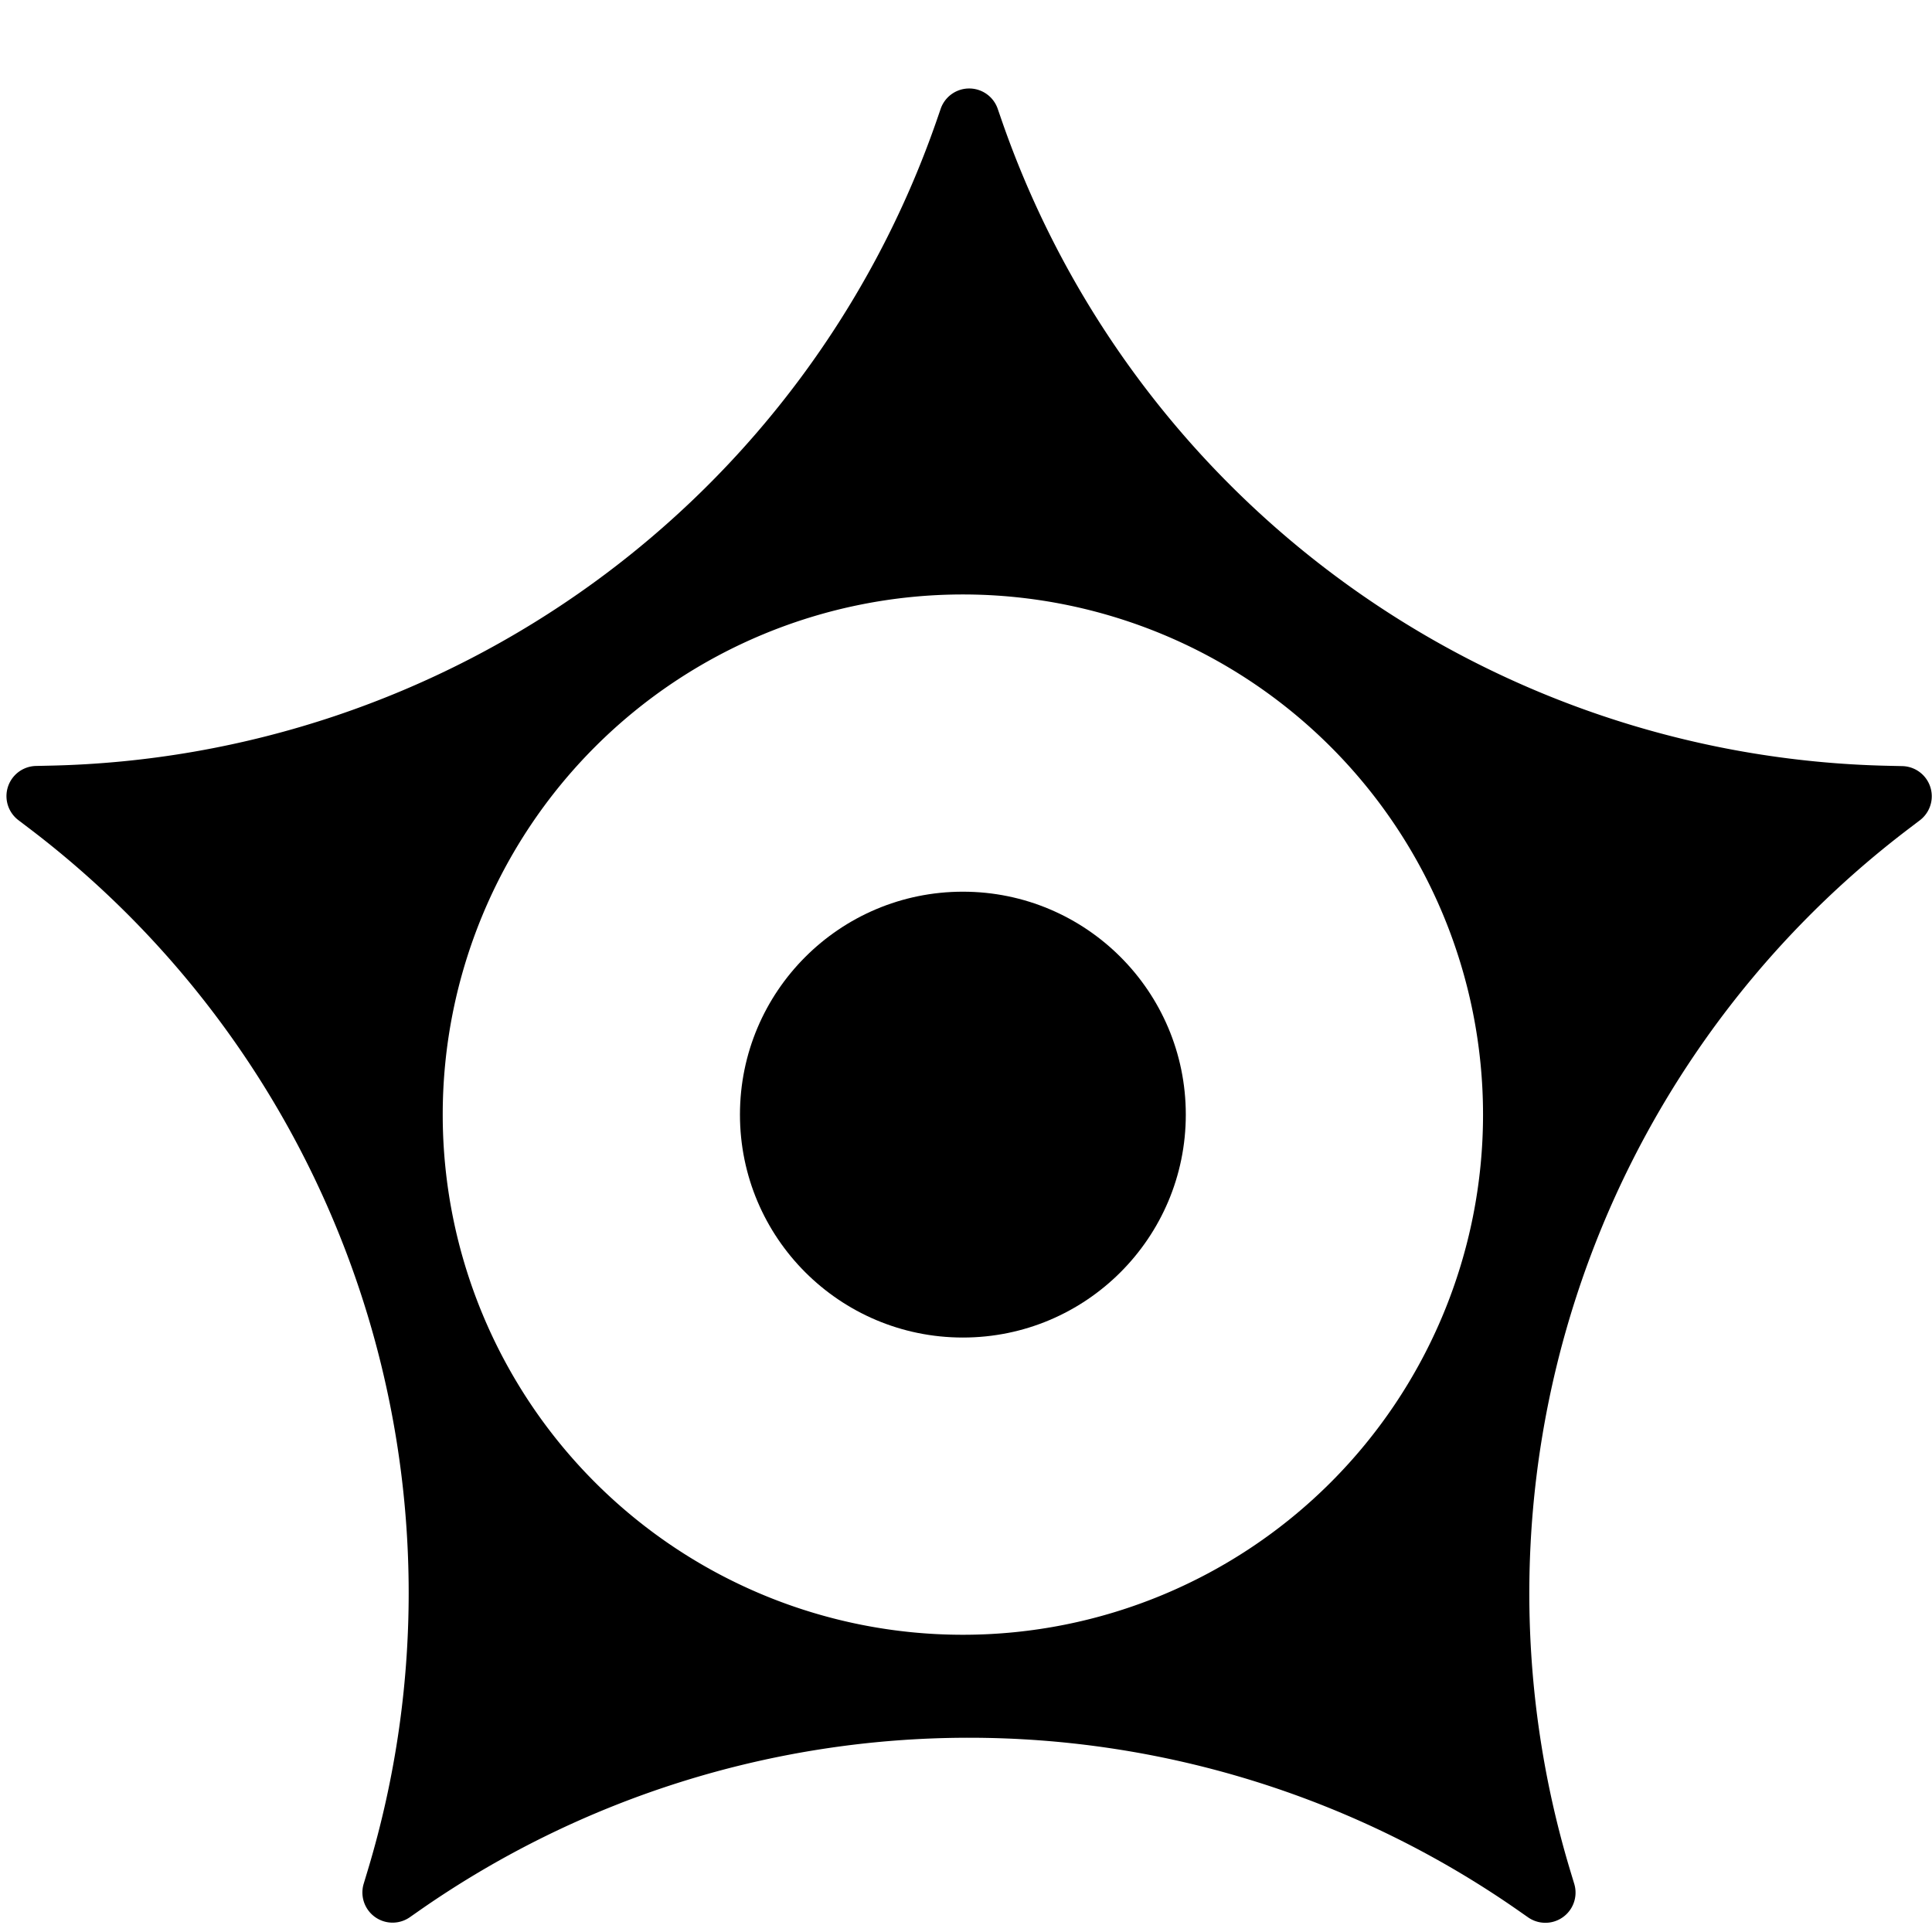 <svg xmlns="http://www.w3.org/2000/svg" width="13" height="13" viewBox="0 0 13 13"><title>le-shine</title><g id="Layer_2" data-name="Layer 2"><path d="M12.801,5.155l-.089-.002A6.46,6.46,0,0,1,6.742.815L6.713.731a.203.203,0,0,0-.383,0L6.301.815A6.46,6.46,0,0,1,.33,5.152l-.089.002a.203.203,0,0,0-.118.364l.071.054A6.46,6.46,0,0,1,2.473,12.59l-.026.086a.203.203,0,0,0,.31.225L2.83,12.85a6.46,6.46,0,0,1,7.38.001l.073.051a.203.203,0,0,0,.31-.225l-.026-.086a6.46,6.46,0,0,1,2.281-7.018l.071-.054A.203.203,0,0,0,12.801,5.155ZM6.479,11a3.5,3.5,0,1,1,3.5-3.5A3.5,3.5,0,0,1,6.479,11Z"/><circle cx="6.479" cy="7.5" r="1.5"/></g></svg>